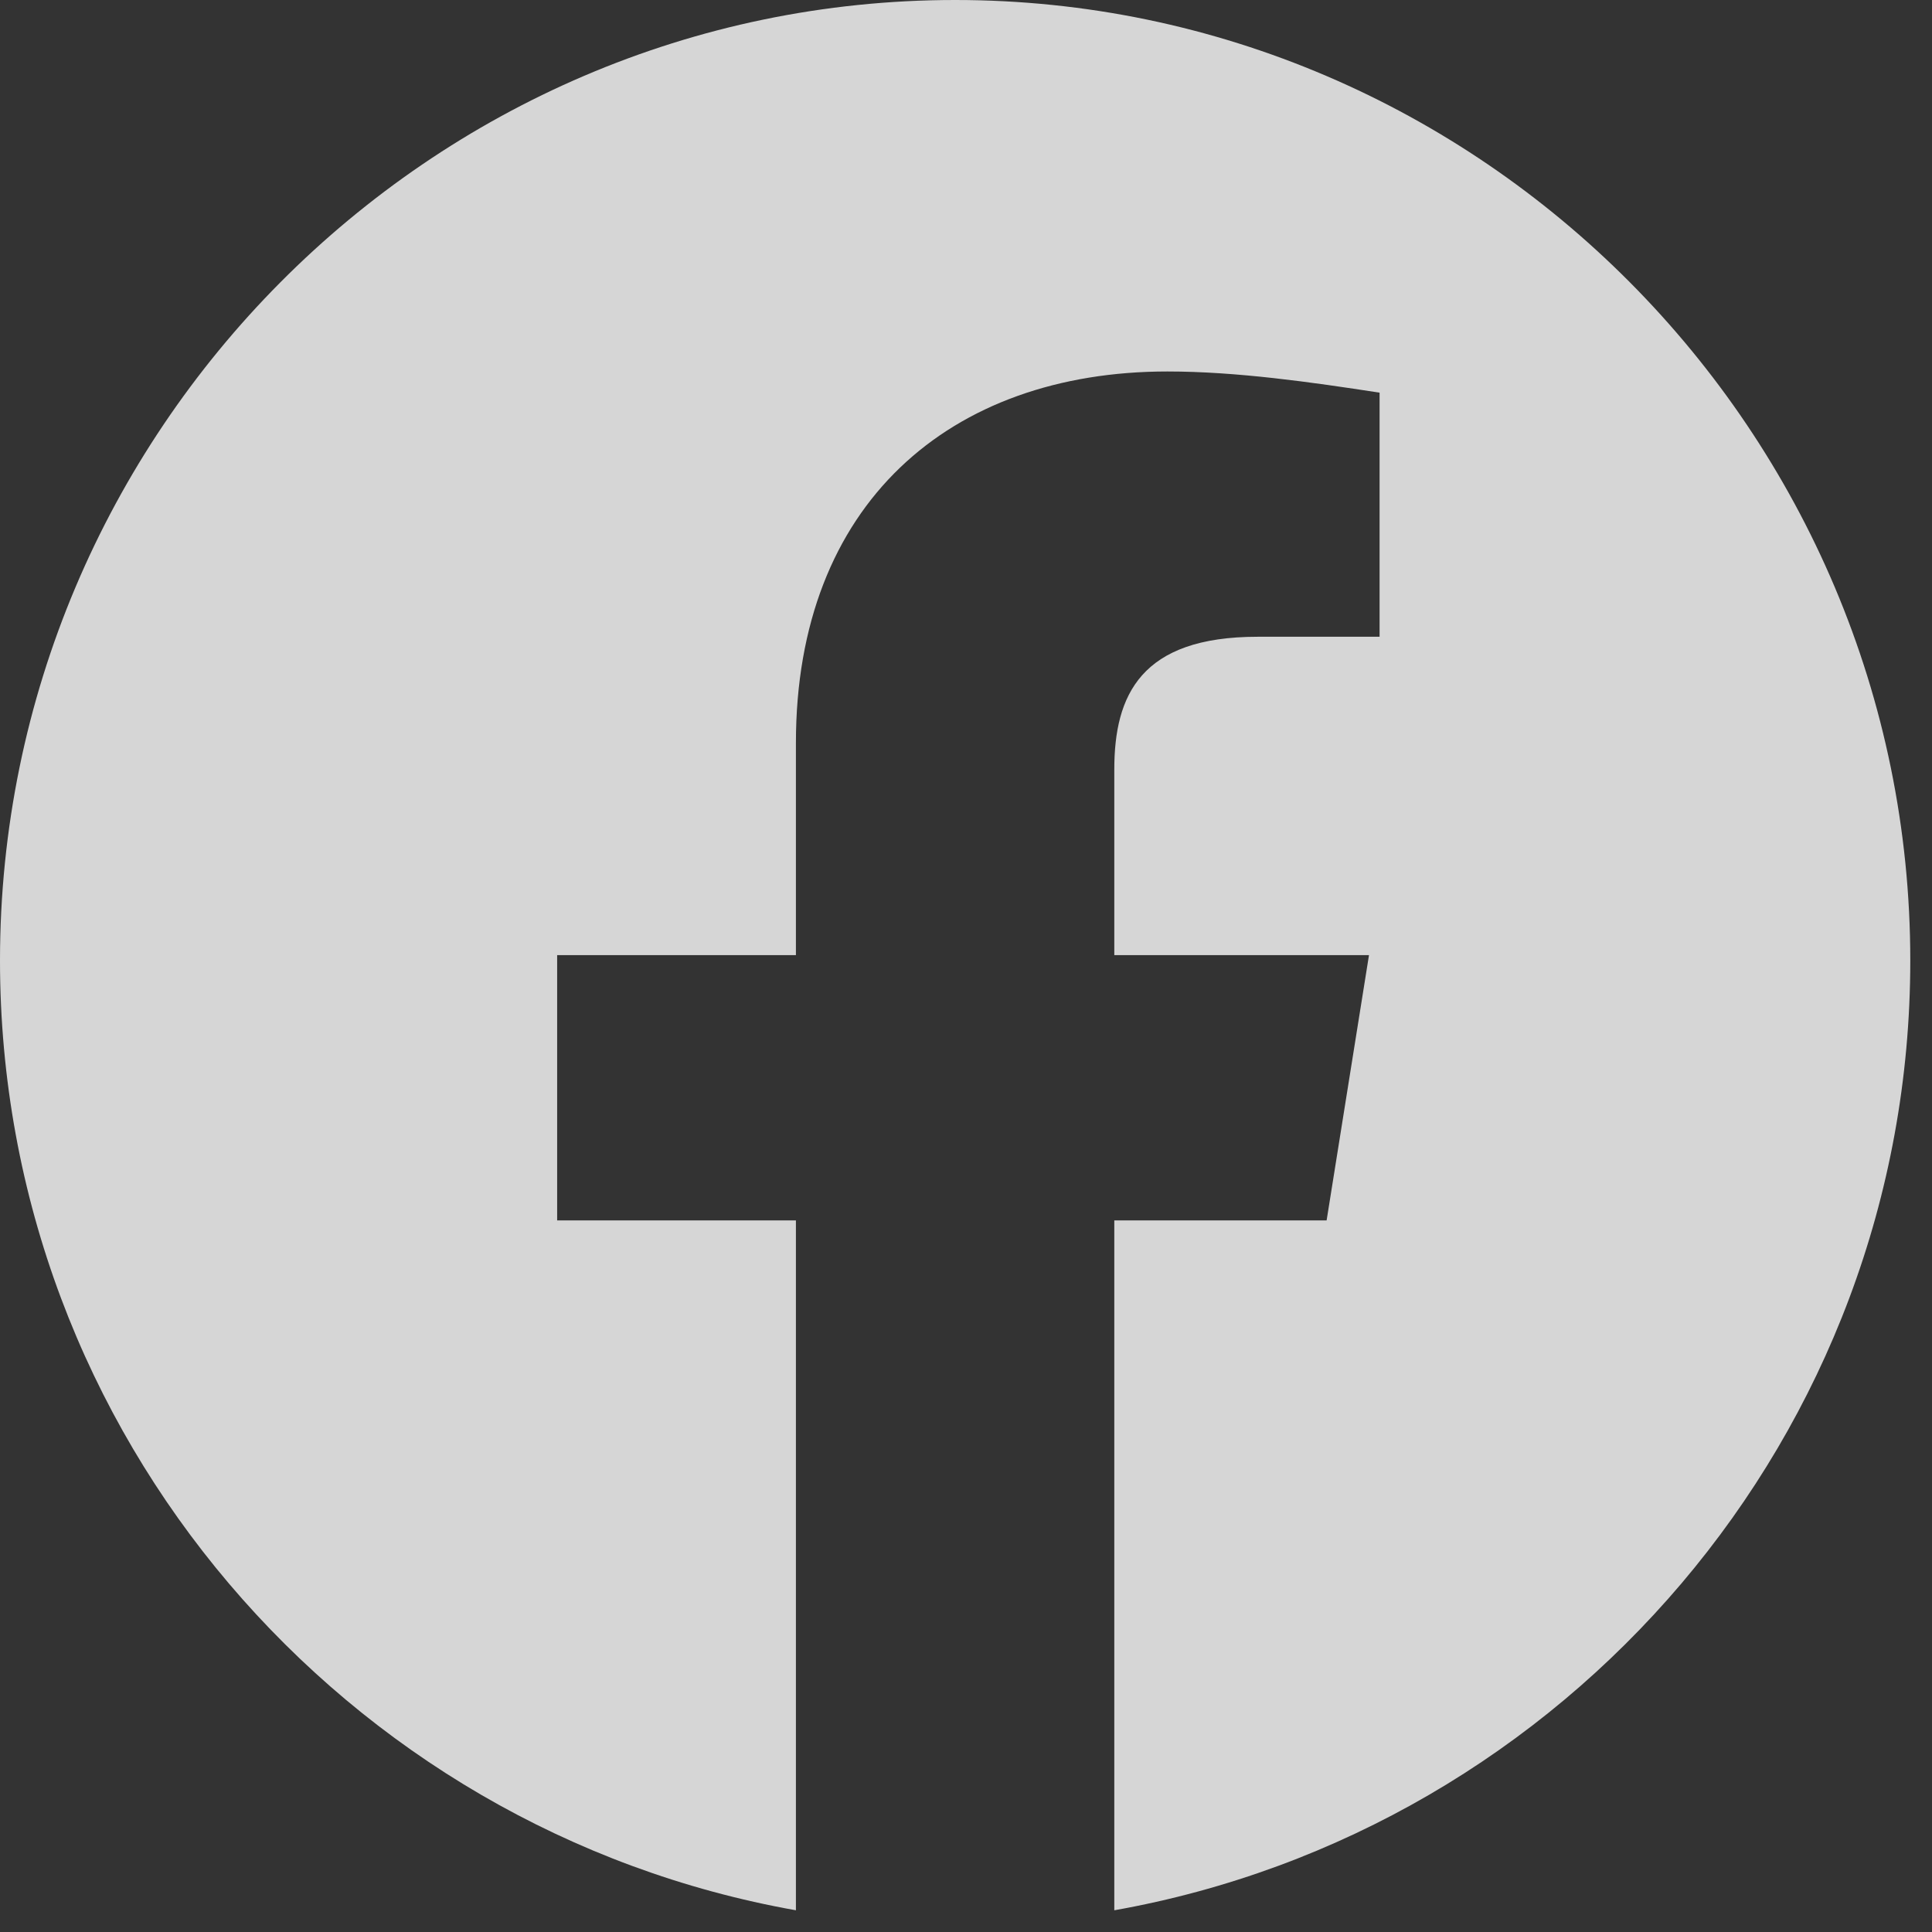 <svg width="29" height="29" viewBox="0 0 29 29" fill="none" xmlns="http://www.w3.org/2000/svg">
<rect x="0" y="0" width="29" height="29" fill="#333333" stroke="none"/>
<path fill-rule="evenodd" clip-rule="evenodd" d="M0 14.417C0 21.545 5.177 27.472 11.947 28.674V18.319H8.363V14.337H11.947V11.15C11.947 7.566 14.257 5.576 17.523 5.576C18.558 5.576 19.674 5.735 20.708 5.894V9.558H18.877C17.124 9.558 16.726 10.434 16.726 11.55V14.337H20.549L19.913 18.319H16.726V28.674C23.497 27.472 28.674 21.546 28.674 14.417C28.674 6.487 22.222 0 14.337 0C6.452 0 0 6.487 0 14.417Z" fill="white" fill-opacity="0.8"/>
</svg>
